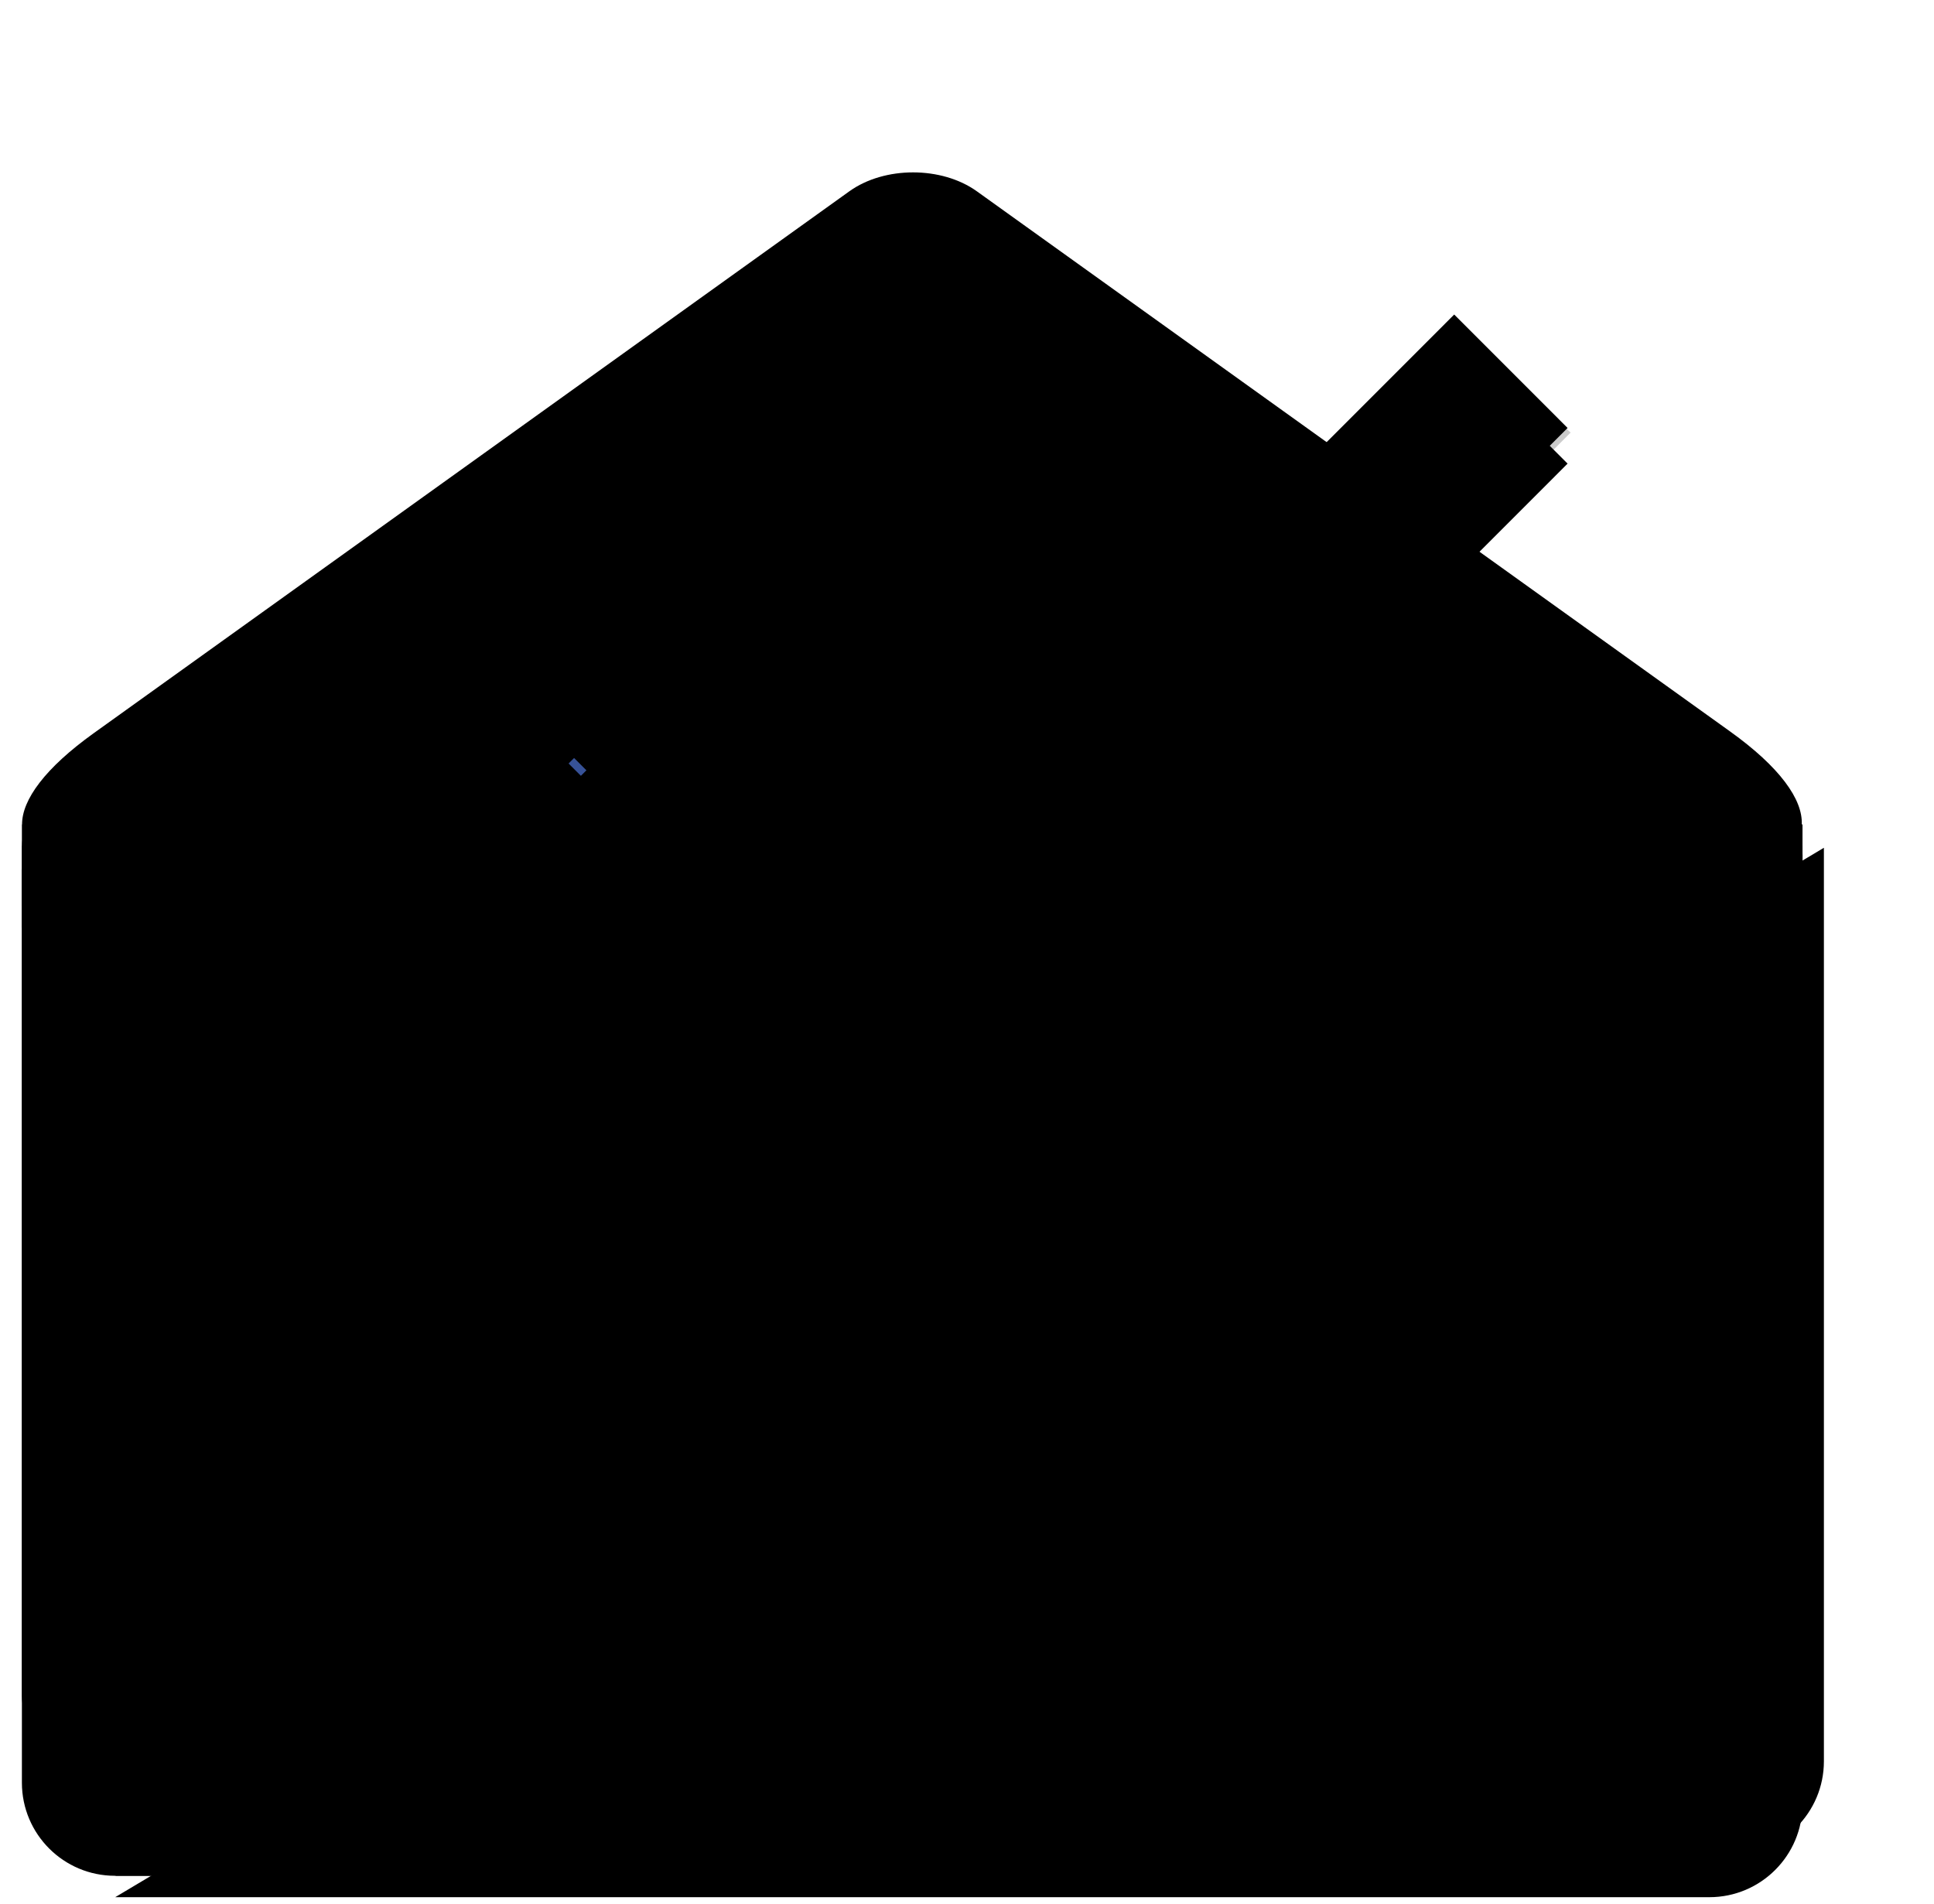 <svg xmlns="http://www.w3.org/2000/svg" xmlns:xlink="http://www.w3.org/1999/xlink" viewBox="0 0 271.159 266.925">
  <defs>
    <filter id="b" width="1.012" height="1.029" x="-.006" y="-.015" filterUnits="objectBoundingBox">
      <feOffset dy="3" in="SourceAlpha" result="shadowOffsetInner1"/>
      <feComposite in="shadowOffsetInner1" in2="SourceAlpha" k2="-1" k3="1" operator="arithmetic" result="shadowInnerInner1"/>
      <feColorMatrix in="shadowInnerInner1" values="0 0 0 0 1 0 0 0 0 1 0 0 0 0 1 0 0 0 0.282 0"/>
    </filter>
    <filter id="d" width="1.055" height="1.085" x="-.014" y="-.057" filterUnits="objectBoundingBox">
      <feOffset dx="3" dy="-2" in="SourceAlpha" result="shadowOffsetOuter1"/>
      <feGaussianBlur in="shadowOffsetOuter1" result="shadowBlurOuter1" stdDeviation="1.5"/>
      <feColorMatrix in="shadowBlurOuter1" values="0 0 0 0 0.181 0 0 0 0 0.348 0 0 0 0 0.727 0 0 0 0.4 0"/>
    </filter>
    <filter id="f" width="1.051" height="1.085" x="-.013" y="-.064" filterUnits="objectBoundingBox">
      <feOffset dx="3" dy="-3" in="SourceAlpha" result="shadowOffsetOuter1"/>
      <feGaussianBlur in="shadowOffsetOuter1" result="shadowBlurOuter1" stdDeviation="1.5"/>
      <feColorMatrix in="shadowBlurOuter1" values="0 0 0 0 0.181 0 0 0 0 0.348 0 0 0 0 0.727 0 0 0 0.1 0"/>
    </filter>
    <filter id="g" width="1.038" height="1.064" x="-.006" y="-.053" filterUnits="objectBoundingBox">
      <feOffset dy="3" in="SourceAlpha" result="shadowOffsetInner1"/>
      <feComposite in="shadowOffsetInner1" in2="SourceAlpha" k2="-1" k3="1" operator="arithmetic" result="shadowInnerInner1"/>
      <feColorMatrix in="shadowInnerInner1" values="0 0 0 0 1 0 0 0 0 1 0 0 0 0 1 0 0 0 0.13 0"/>
    </filter>
    <filter id="h" width="7.2" height="1.827" x="-3.1" y="-.413" filterUnits="objectBoundingBox">
      <feGaussianBlur in="SourceGraphic" stdDeviation="15"/>
    </filter>
    <filter id="k" width="1.036" height="1.046" x="-.018" y="-.023" filterUnits="objectBoundingBox">
      <feOffset dy="5" in="SourceAlpha" result="shadowOffsetInner1"/>
      <feComposite in="shadowOffsetInner1" in2="SourceAlpha" k2="-1" k3="1" operator="arithmetic" result="shadowInnerInner1"/>
      <feColorMatrix in="shadowInnerInner1" values="0 0 0 0 1 0 0 0 0 1 0 0 0 0 1 0 0 0 0.5 0"/>
    </filter>
    <path id="a" d="M.022 91.466C.008 87.983 3.293 83.532 10.06 78.68L116.012 2.704c4.934-3.538 12.946-3.538 17.887.005l105.618 75.733c6.913 4.957 10.192 9.5 10.031 13.024h.104v11.499H0V91.466h.022z"/>
    <path id="c" d="m0 97.738 219.296 141.12H13.056C5.844 238.858 0 233.013 0 225.803z"/>
    <path id="e" d="M249.652 97.738v128.065c0 7.21-5.848 13.055-13.056 13.055H13.084z"/>
    <path id="j" d="m76.649 81.375 15.896-15.9 31.37 31.429 76.903-76.924 15.897 15.901-77.485 77.505-1.898 1.899-13.364 13.422z"/>
    <linearGradient id="i" x1="109.412" x2="188.228" y1="148.062" y2="39.195" gradientTransform="scale(1.137 .88)" gradientUnits="userSpaceOnUse">
      <stop offset="0%" stop-color="#335FCF"/>
      <stop offset="0%" stop-color="#3558B1"/>
      <stop offset="40.899%" stop-color="#3A4768"/>
      <stop offset="83.991%" stop-color="#3A4768"/>
      <stop offset="84.011%" stop-color="#687EB7"/>
      <stop offset="84.024%" stop-color="#CBCBCB"/>
      <stop offset="84.078%" stop-color="#CBCBCB"/>
      <stop offset="84.272%" stop-color="#CBCBCB"/>
      <stop offset="100%" stop-color="#CBCBCB"/>
    </linearGradient>
  </defs>
  <g transform="translate(3.07 24.116)">
    <use width="100%" height="100%" fill-rule="evenodd" xlink:href="#a"/>
    <use width="100%" height="100%" filter="url(#b)" xlink:href="#a"/>
  </g>
  <path d="M3.07 121.854h249.652v115.79c0 5.731-5.857 10.377-13.082 10.377H16.152c-7.225 0-13.082-4.646-13.082-10.377v-47.732z"/>
  <g transform="translate(3.07 24.116)">
    <use width="100%" height="100%" filter="url(#d)" xlink:href="#c"/>
    <use width="100%" height="100%" fill-rule="evenodd" xlink:href="#c"/>
  </g>
  <g transform="translate(3.07 24.116)">
    <use width="100%" height="100%" filter="url(#f)" xlink:href="#e"/>
    <use width="100%" height="100%" fill-rule="evenodd" xlink:href="#e"/>
    <use width="100%" height="100%" filter="url(#g)" xlink:href="#e"/>
  </g>
  <path d="m168.133 137.514-.753-108.83-11.234 12.605-2.53 96.225z" filter="url(#h)" transform="rotate(45 133.3 98.863)"/>
  <path d="m124.105 130.03 27.285 26.586 98.227-58.369s.38-7.006-1.079-10.144c-1.34-2.883-7.322-7.919-7.322-7.919l-40-28.71z" style="mix-blend-mode:multiply" transform="translate(3.07 24.116)"/>
  <path d="m92.545 67.02 31.37 31.43 76.903-76.924 16.322 15-15.075 15.17-62.835 63.236-1.898 1.898-13.364 13.423-47.32-47.332z" style="fill:url(#i)" transform="translate(3.07 24.116)"/>
  <g transform="translate(3.07 24.116)">
    <use width="100%" height="100%" fill-rule="evenodd" xlink:href="#j"/>
    <use width="100%" height="100%" filter="url(#k)" xlink:href="#j"/>
  </g>
</svg>
